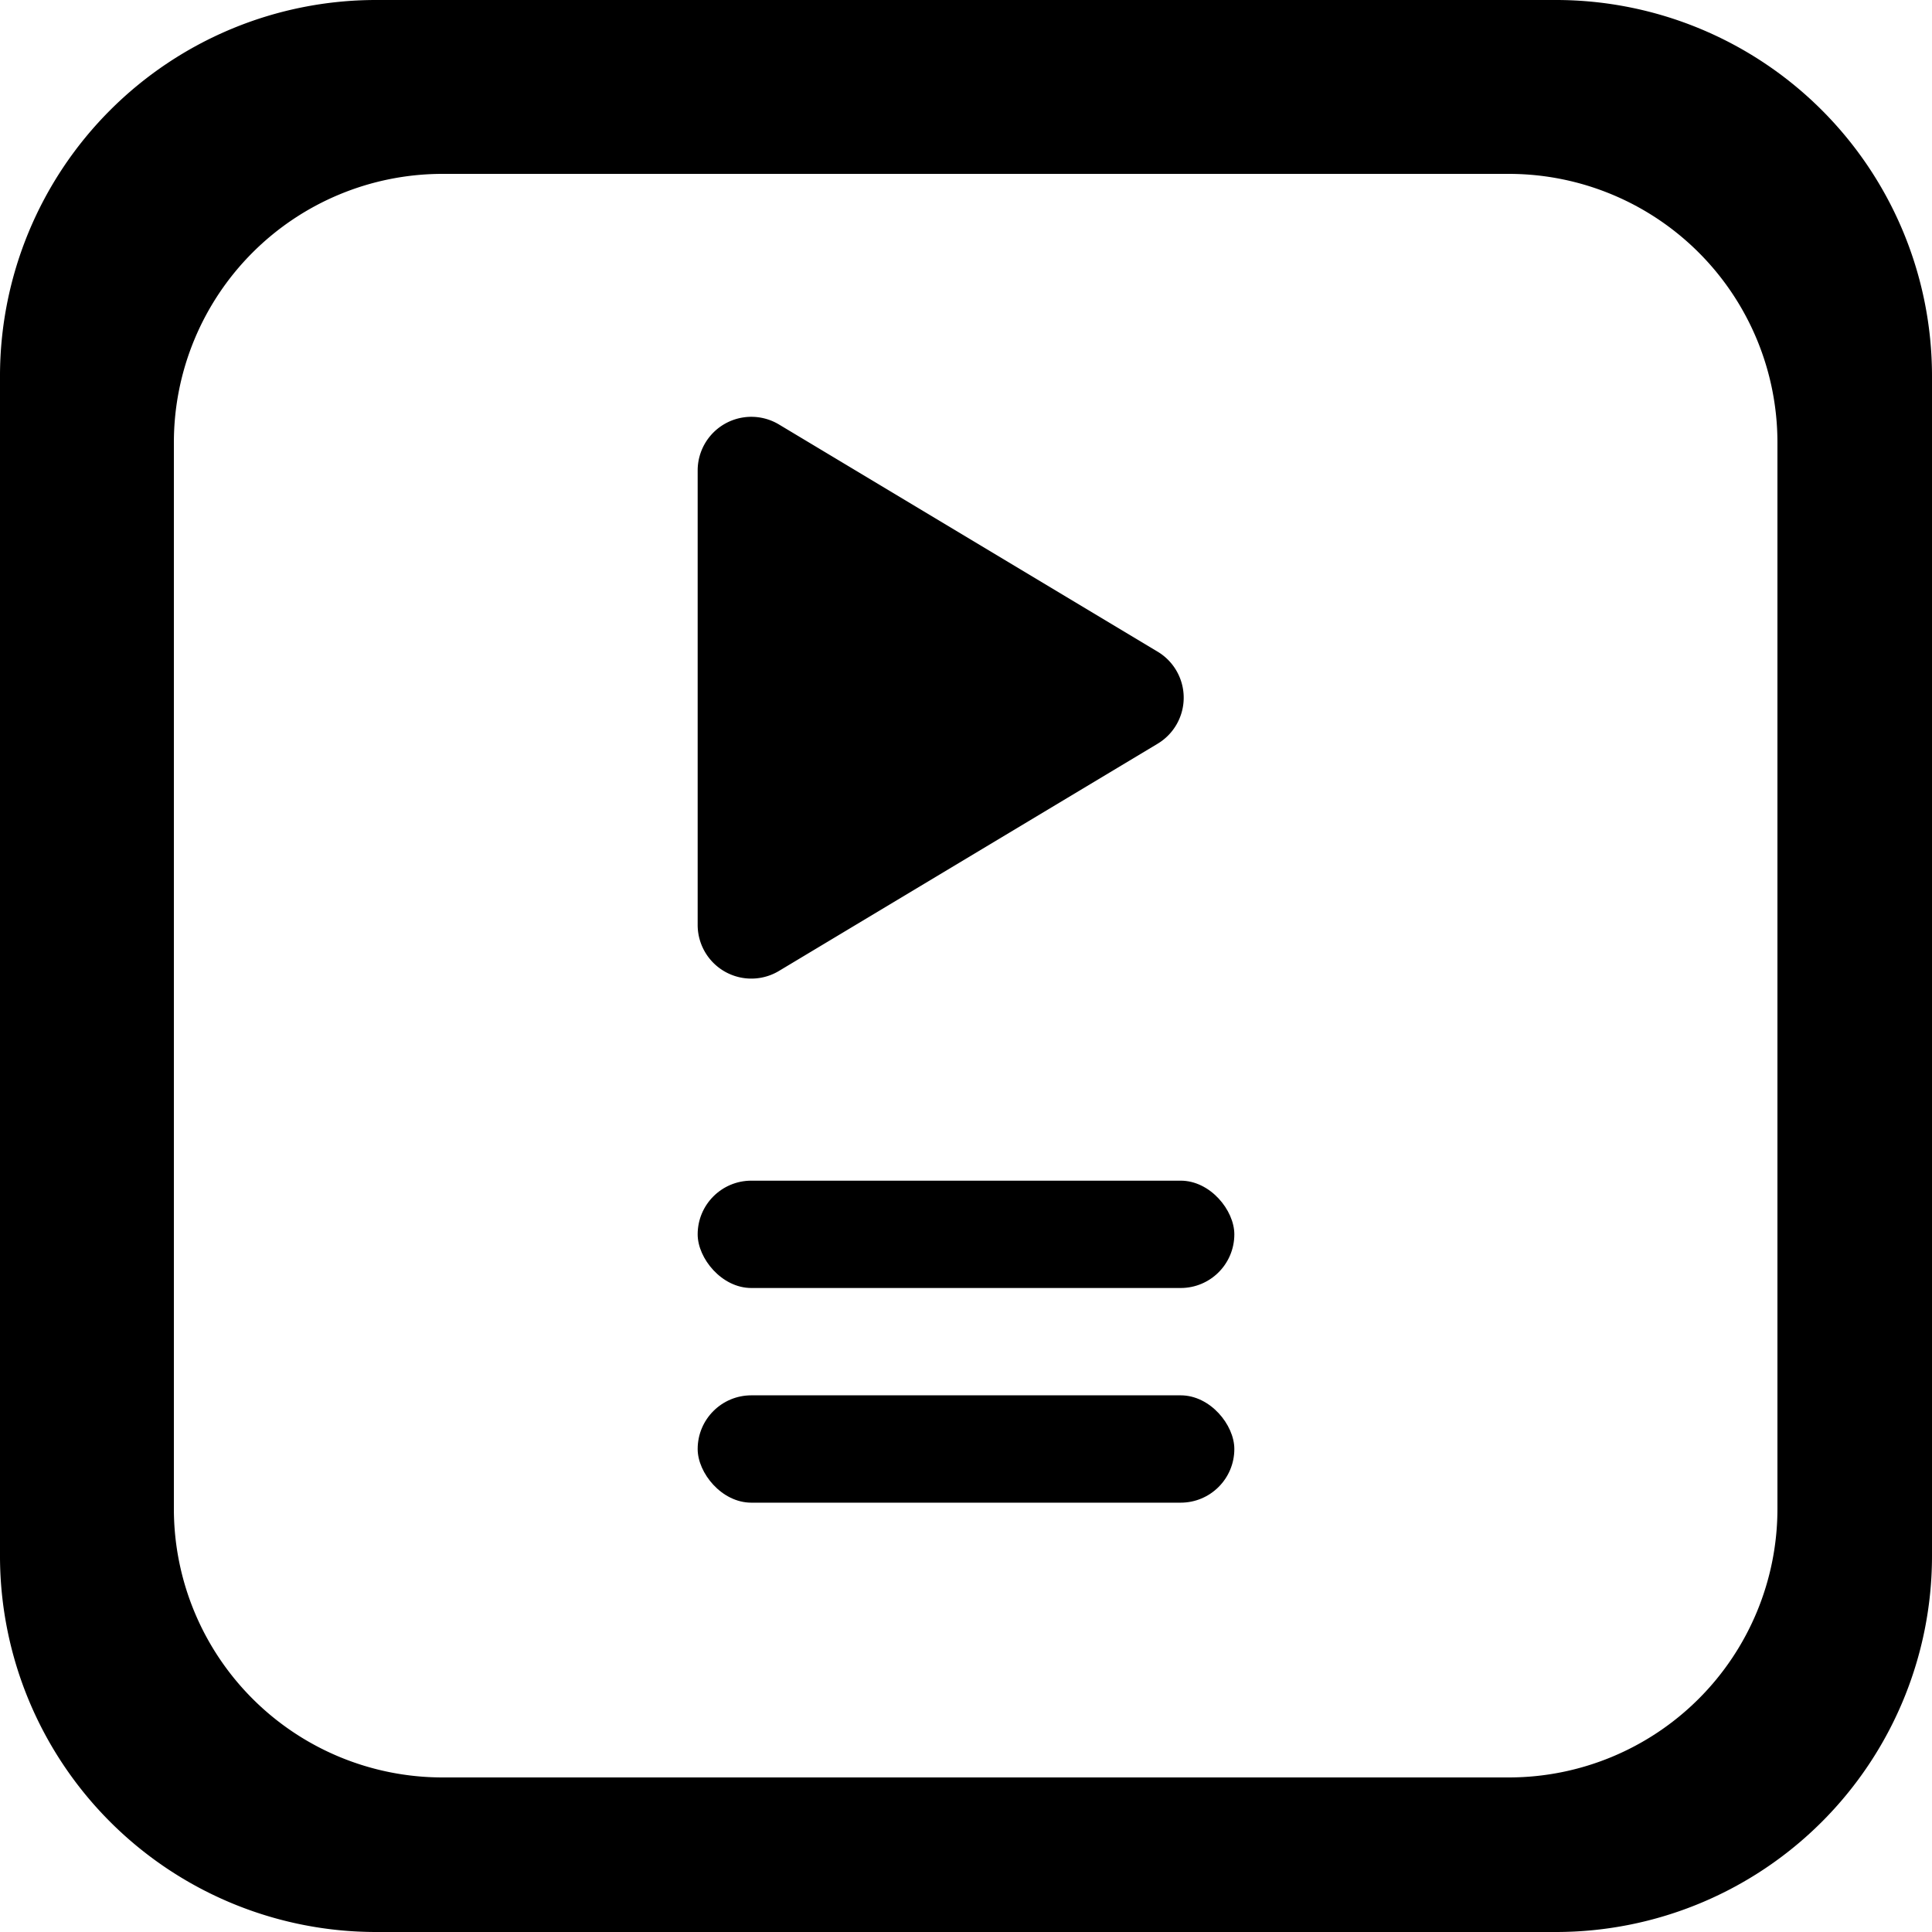 <svg xmlns="http://www.w3.org/2000/svg" width="36" height="36" viewBox="0 0 36 36"><defs><style>.a{fill:rgba(249,172,255,0);}</style></defs><rect class="a" width="36" height="36"/><g transform="translate(-150 -1979)"><path d="M5.143,1.429a1,1,0,0,1,1.715,0l4.234,7.056A1,1,0,0,1,10.234,10H1.766A1,1,0,0,1,.909,8.486Z" transform="translate(173 1986) rotate(90)"/><rect width="10" height="2" rx="1" transform="translate(163 2001)"/><rect width="10" height="2" rx="1" transform="translate(163 2005)"/><path d="M29,36H7a7.008,7.008,0,0,1-7-7V7A7.008,7.008,0,0,1,7,0H29a7.008,7.008,0,0,1,7,7V29A7.008,7.008,0,0,1,29,36ZM8.24,3.24a5.006,5.006,0,0,0-5,5V28.12a5.006,5.006,0,0,0,5,5H28.12a5.006,5.006,0,0,0,5-5V8.24a5.006,5.006,0,0,0-5-5Z" transform="translate(150 1979)"/></g></svg>